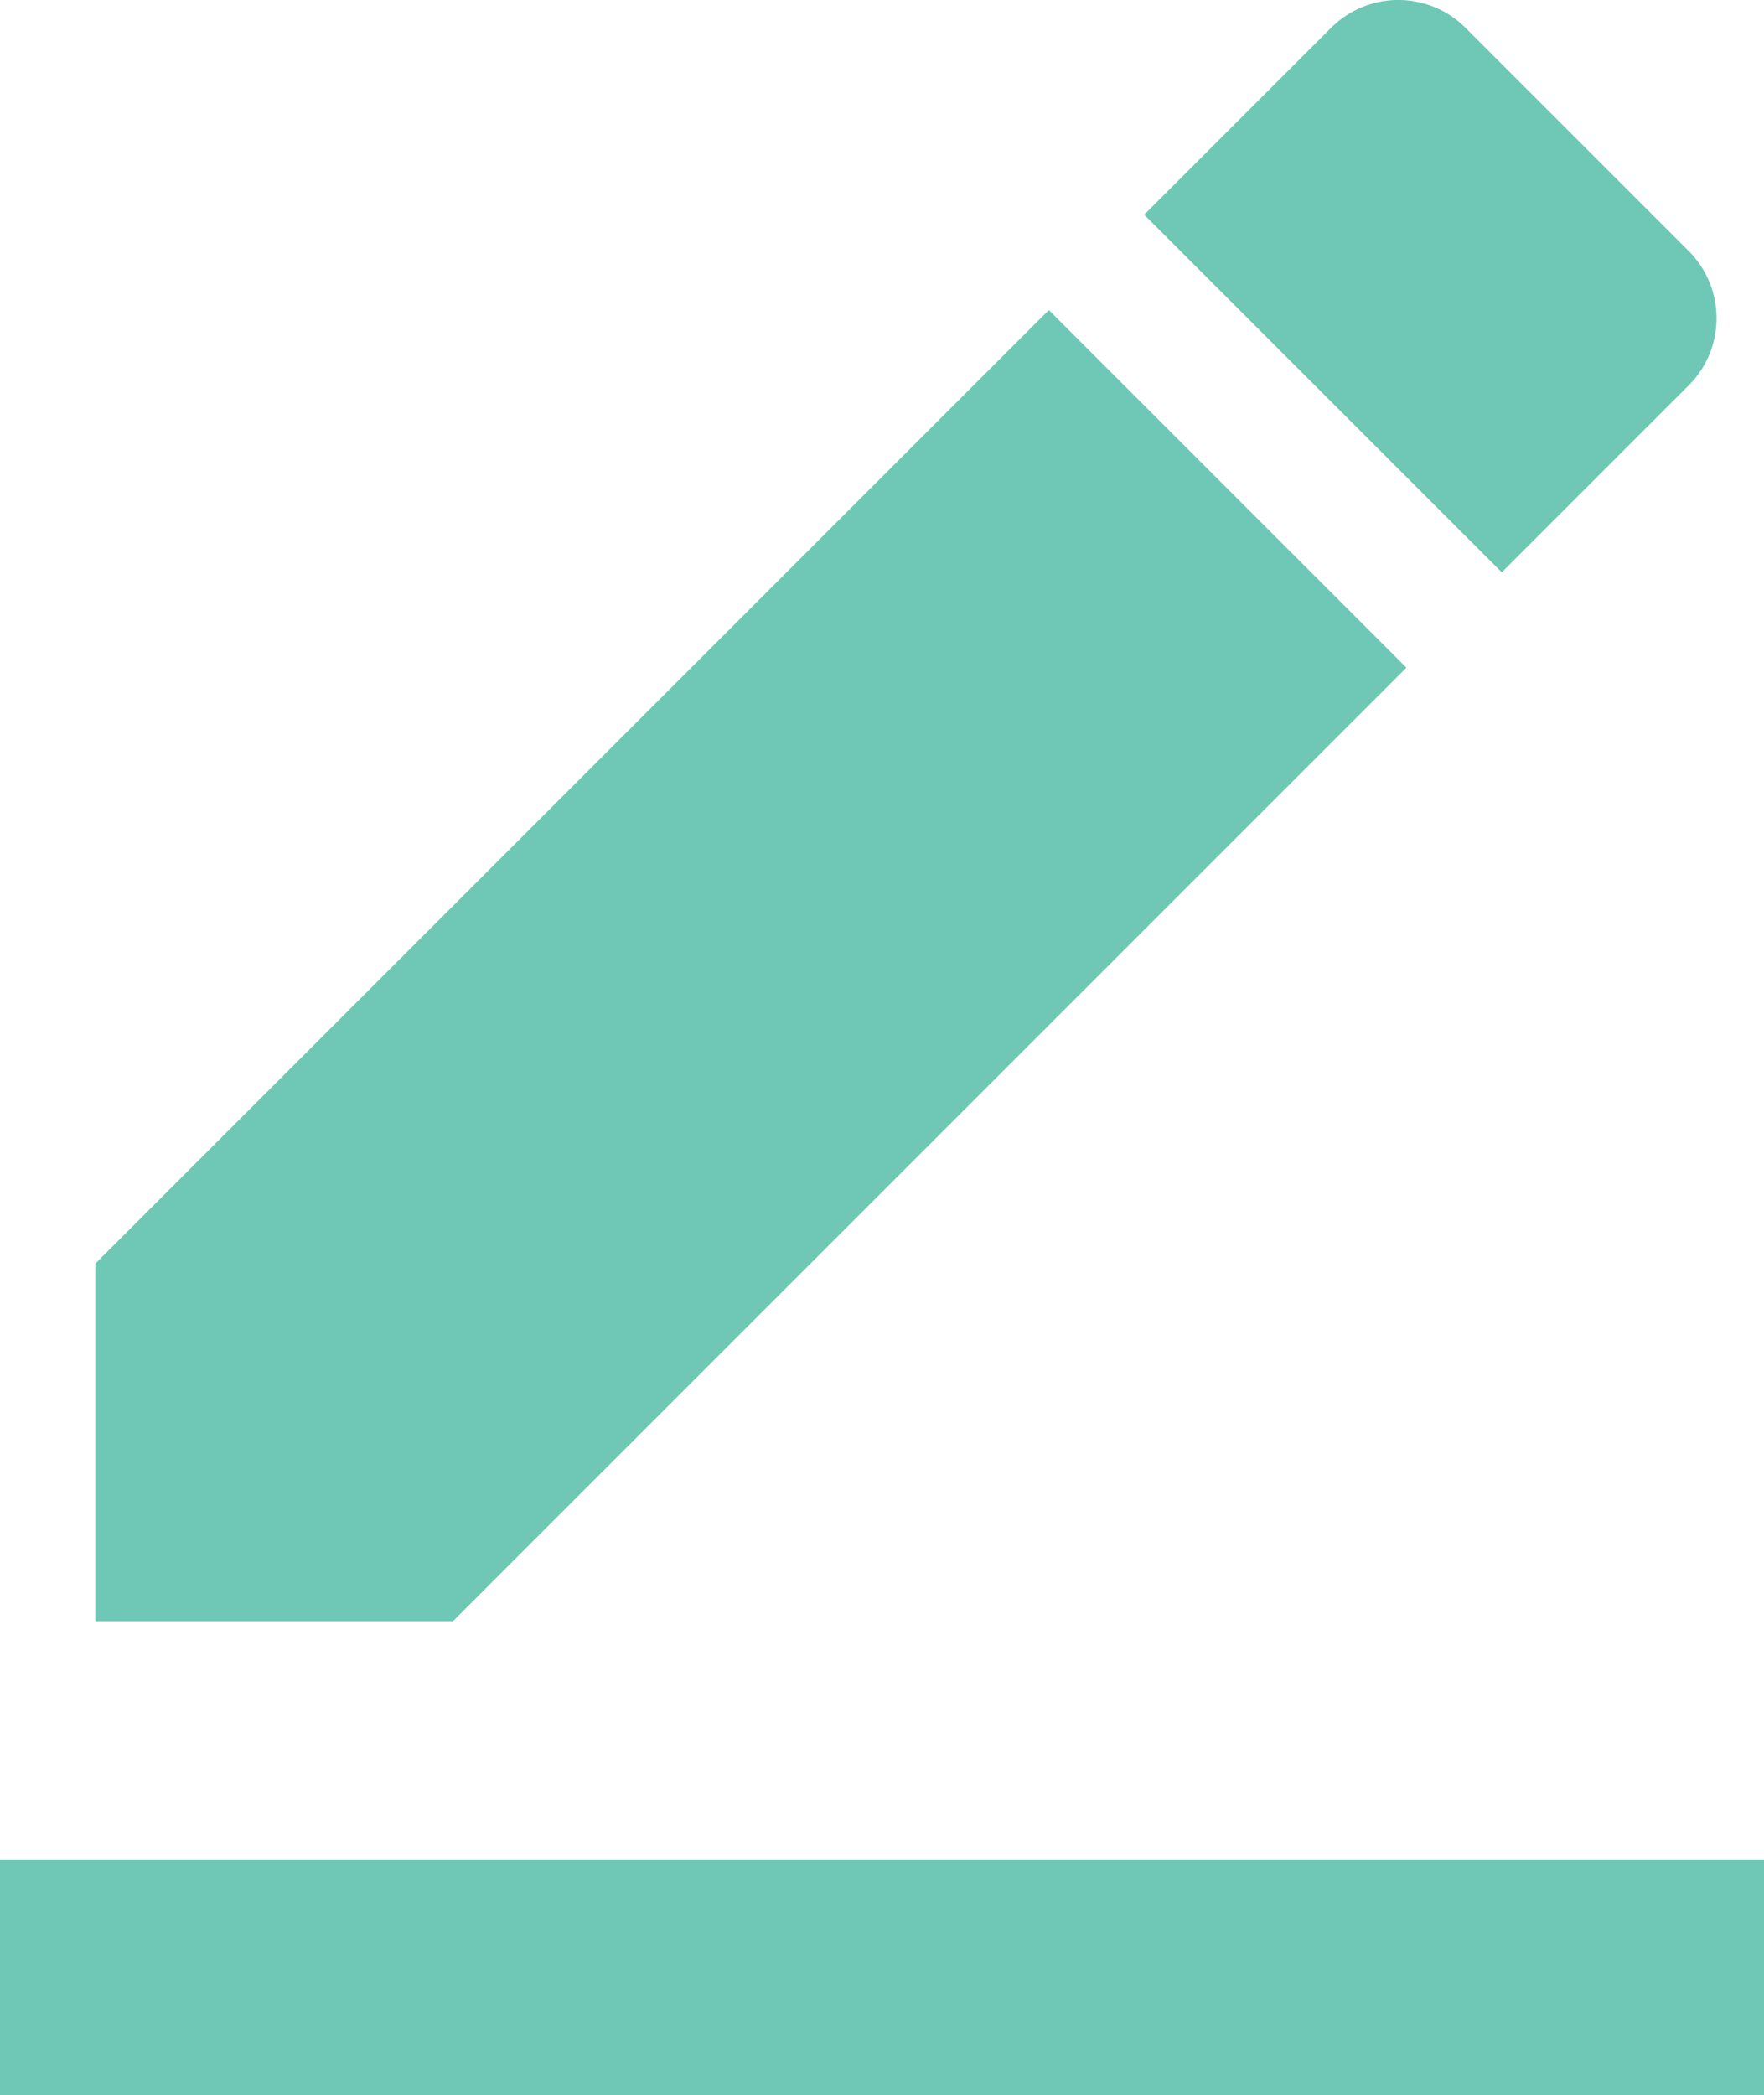 <svg xmlns="http://www.w3.org/2000/svg" width="23.995" height="28.5" viewBox="0 0 23.995 28.5">
  <g id="ic_border_modified_np" transform="translate(-307.497 -1674)">
    <path id="Path_81" data-name="Path 81" d="M21.834,9.08,16.97,4.216,4,17.186V22.05H8.864Zm3.839-3.839a1.292,1.292,0,0,0,0-1.829L22.638.377a1.292,1.292,0,0,0-1.829,0L18.267,2.919l4.864,4.864Z" transform="translate(304.794 1674.002)" fill="#6fc7b6"/>
    <path id="Path_82" data-name="Path 82" d="M0,20H23.995v3.208H0Z" transform="translate(307.497 1679.292)" fill="#6fc7b6"/>
  </g>
</svg>
